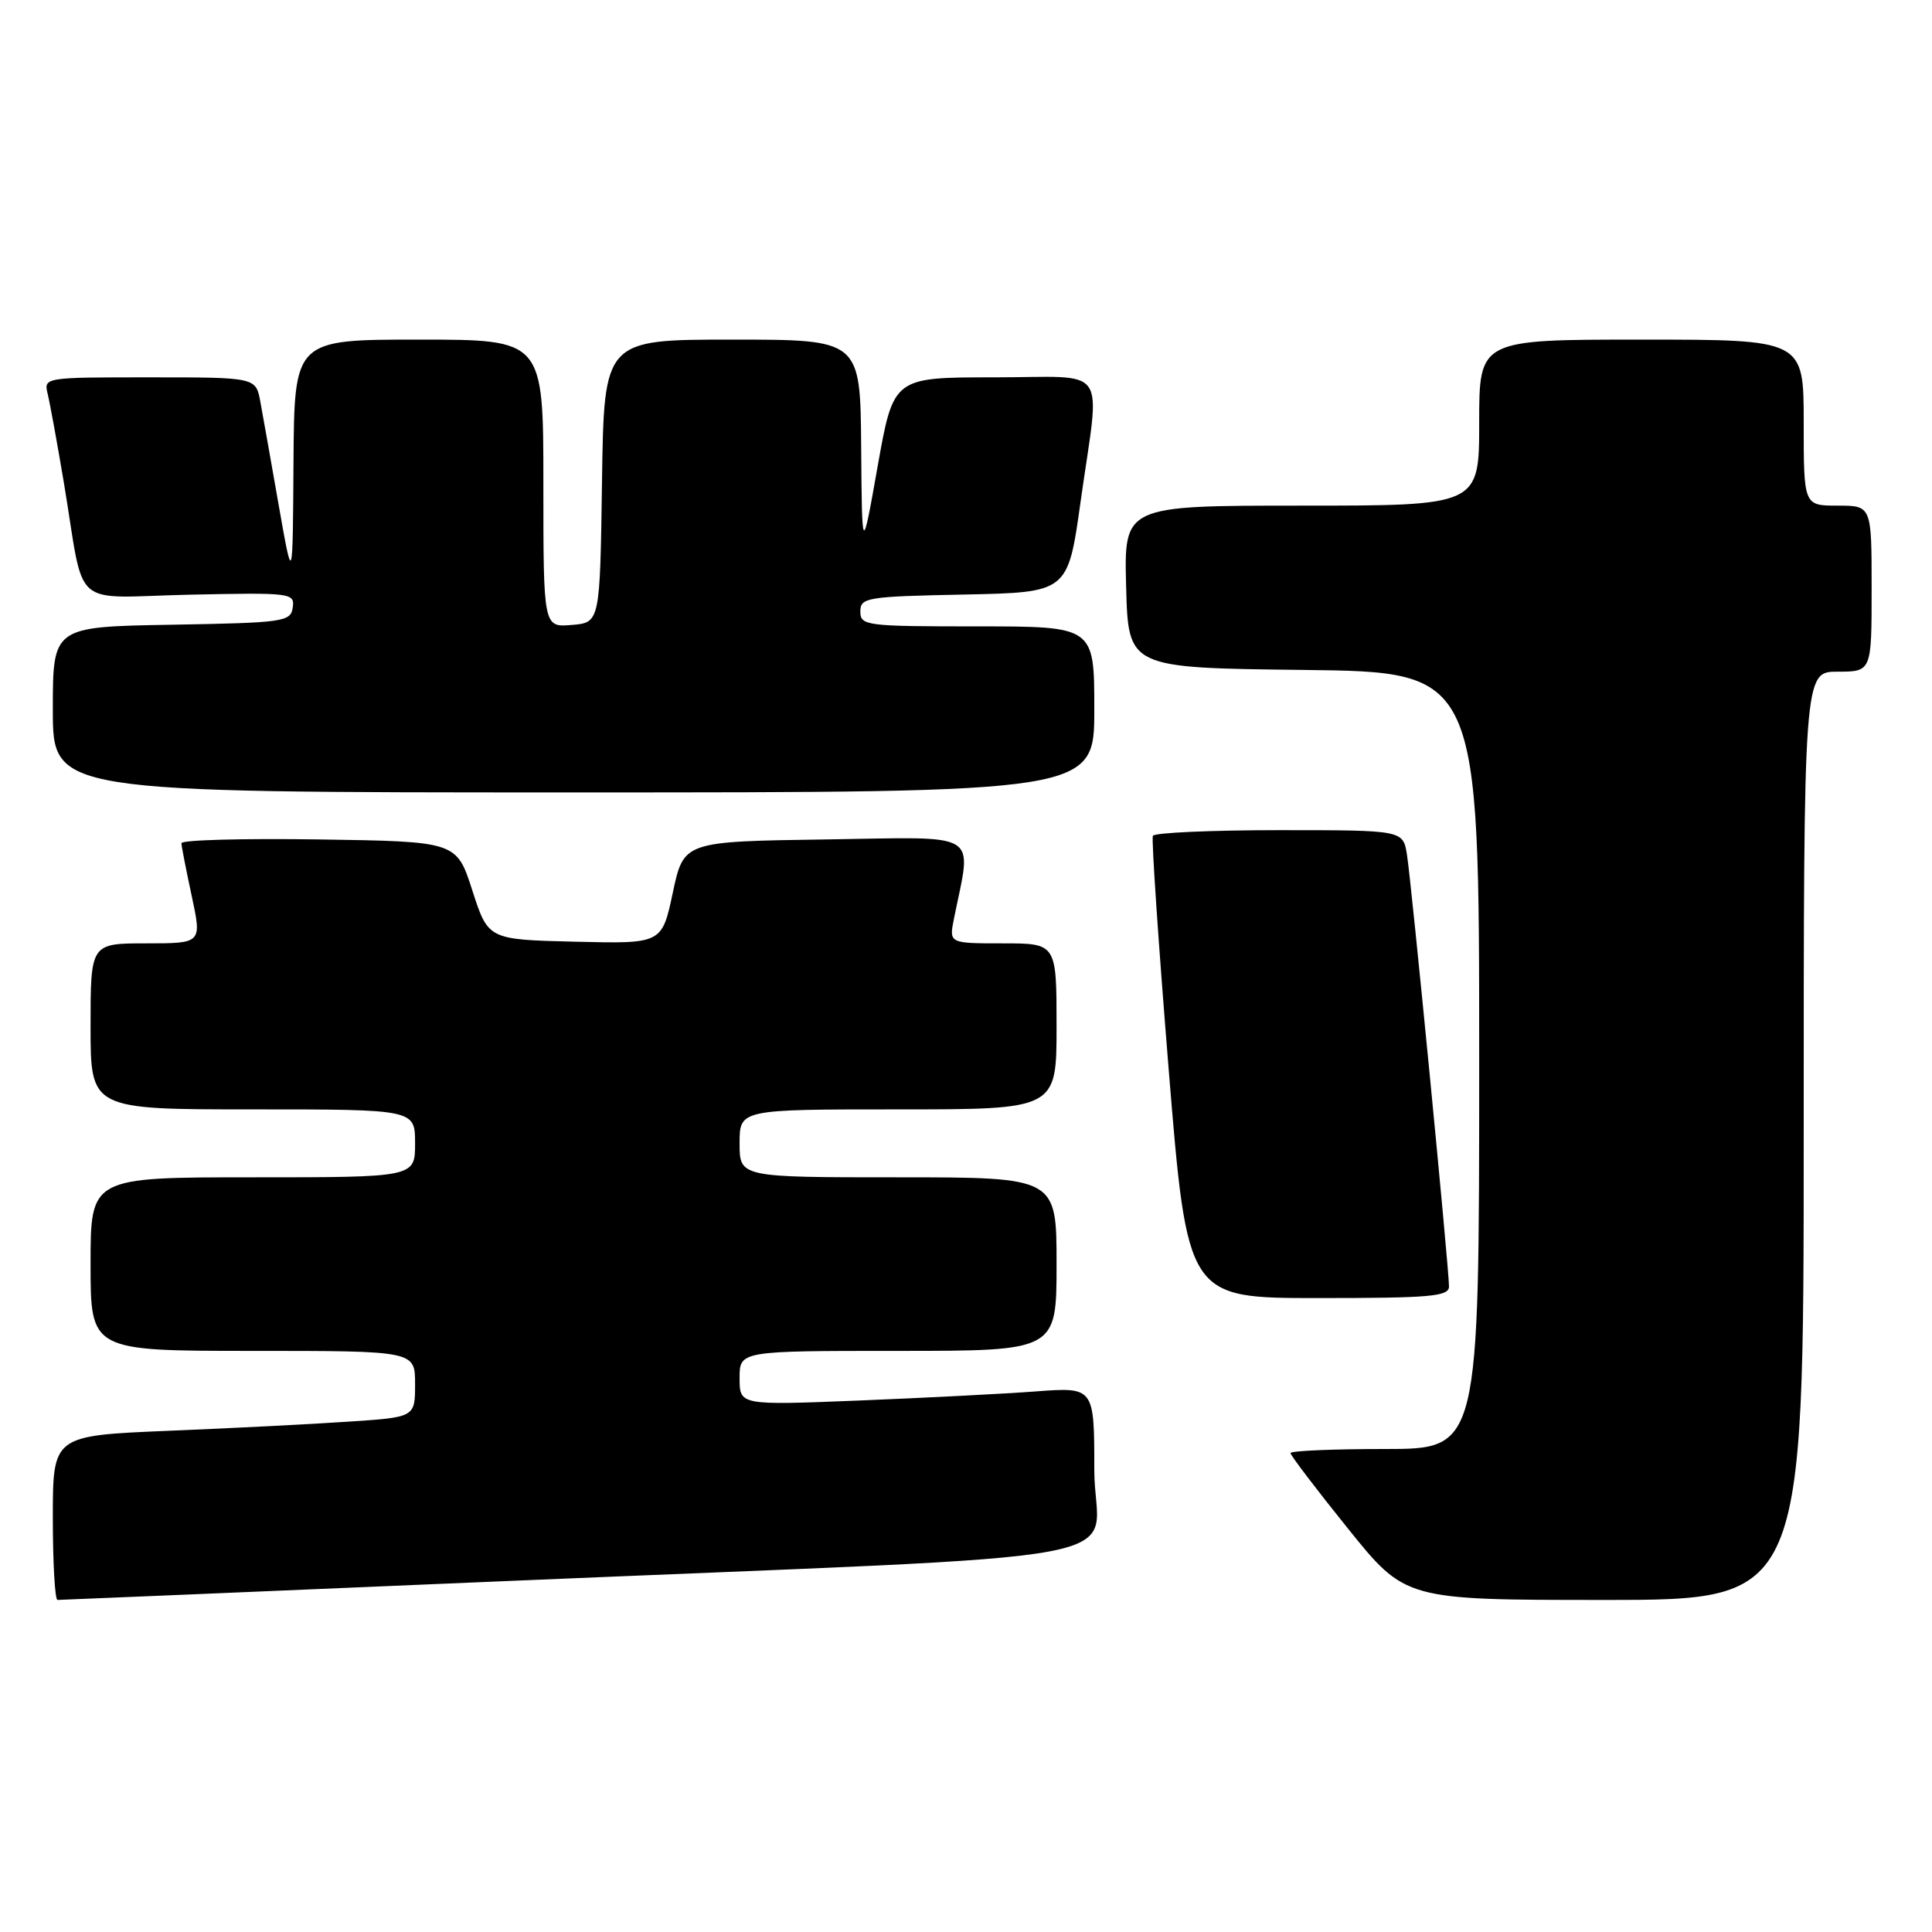 <?xml version="1.0" encoding="UTF-8" standalone="no"?>
<!DOCTYPE svg PUBLIC "-//W3C//DTD SVG 1.1//EN" "http://www.w3.org/Graphics/SVG/1.1/DTD/svg11.dtd" >
<svg xmlns="http://www.w3.org/2000/svg" xmlns:xlink="http://www.w3.org/1999/xlink" version="1.1" viewBox="0 0 256 256">
 <g >
 <path fill="currentColor"
d=" M 66.37 209.53 C 155.28 205.75 145.00 207.68 145.00 194.80 C 145.00 183.79 145.00 183.79 137.25 184.37 C 132.99 184.69 122.41 185.23 113.75 185.58 C 98.00 186.21 98.00 186.21 98.00 182.61 C 98.00 179.00 98.00 179.00 119.00 179.00 C 140.00 179.00 140.00 179.00 140.00 167.50 C 140.00 156.00 140.00 156.00 119.00 156.00 C 98.00 156.00 98.00 156.00 98.00 151.50 C 98.00 147.00 98.00 147.00 119.00 147.00 C 140.00 147.00 140.00 147.00 140.00 136.00 C 140.00 125.00 140.00 125.00 132.88 125.00 C 125.75 125.00 125.75 125.00 126.40 121.75 C 128.77 109.94 130.36 110.92 109.43 111.23 C 90.60 111.50 90.60 111.50 89.15 118.28 C 87.71 125.06 87.71 125.06 76.20 124.78 C 64.69 124.50 64.69 124.50 62.59 118.00 C 60.50 111.50 60.50 111.50 42.25 111.23 C 32.21 111.08 24.02 111.30 24.04 111.73 C 24.05 112.15 24.67 115.31 25.41 118.75 C 26.75 125.00 26.75 125.00 19.38 125.00 C 12.00 125.00 12.00 125.00 12.00 136.00 C 12.00 147.00 12.00 147.00 33.50 147.00 C 55.00 147.00 55.00 147.00 55.00 151.50 C 55.00 156.00 55.00 156.00 33.50 156.00 C 12.00 156.00 12.00 156.00 12.00 167.50 C 12.00 179.00 12.00 179.00 33.50 179.00 C 55.00 179.00 55.00 179.00 55.00 183.39 C 55.00 187.79 55.00 187.79 46.25 188.37 C 41.44 188.70 30.64 189.25 22.25 189.59 C 7.00 190.23 7.00 190.23 7.00 201.11 C 7.00 207.10 7.28 212.00 7.62 212.00 C 7.96 212.00 34.40 210.89 66.37 209.53 Z  M 239.00 150.50 C 239.00 89.00 239.00 89.00 243.50 89.00 C 248.00 89.00 248.00 89.00 248.00 78.00 C 248.00 67.00 248.00 67.00 243.50 67.00 C 239.00 67.00 239.00 67.00 239.00 56.00 C 239.00 45.00 239.00 45.00 217.50 45.00 C 196.00 45.00 196.00 45.00 196.00 56.00 C 196.00 67.00 196.00 67.00 172.47 67.00 C 148.93 67.00 148.93 67.00 149.22 77.75 C 149.50 88.50 149.50 88.50 172.75 88.77 C 196.00 89.04 196.00 89.04 196.00 140.52 C 196.00 192.00 196.00 192.00 183.50 192.00 C 176.62 192.00 171.00 192.24 171.00 192.54 C 171.00 192.84 174.42 197.34 178.61 202.54 C 186.22 212.00 186.22 212.00 212.61 212.00 C 239.00 212.00 239.00 212.00 239.00 150.50 Z  M 192.00 170.46 C 192.00 168.07 187.02 116.89 186.43 113.25 C 185.91 110.00 185.91 110.00 169.51 110.00 C 160.50 110.00 152.96 110.34 152.76 110.75 C 152.56 111.16 153.51 125.11 154.86 141.75 C 157.33 172.00 157.33 172.00 174.66 172.00 C 189.59 172.00 192.00 171.79 192.00 170.46 Z  M 145.00 94.00 C 145.00 83.00 145.00 83.00 129.50 83.00 C 114.74 83.00 114.00 82.91 114.00 81.03 C 114.00 79.17 114.83 79.04 127.75 78.78 C 141.50 78.50 141.50 78.50 143.18 66.50 C 145.79 47.93 147.23 50.00 131.69 50.00 C 118.39 50.00 118.39 50.00 116.30 61.75 C 114.22 73.50 114.22 73.50 114.11 59.25 C 114.00 45.00 114.00 45.00 97.02 45.00 C 80.04 45.00 80.04 45.00 79.77 63.75 C 79.50 82.50 79.50 82.50 75.75 82.81 C 72.00 83.12 72.00 83.12 72.00 64.06 C 72.00 45.00 72.00 45.00 55.50 45.00 C 39.00 45.00 39.00 45.00 38.89 61.25 C 38.79 77.50 38.79 77.50 36.94 67.00 C 35.93 61.22 34.83 55.04 34.50 53.25 C 33.91 50.00 33.91 50.00 19.85 50.00 C 5.78 50.00 5.78 50.00 6.33 52.25 C 6.63 53.49 7.59 58.77 8.47 64.00 C 11.32 81.12 9.10 79.15 25.13 78.80 C 38.59 78.51 39.07 78.57 38.79 80.50 C 38.52 82.39 37.63 82.52 22.75 82.78 C 7.00 83.05 7.00 83.05 7.00 94.03 C 7.00 105.00 7.00 105.00 76.00 105.00 C 145.00 105.00 145.00 105.00 145.00 94.00 Z "/>
</g>
</svg>